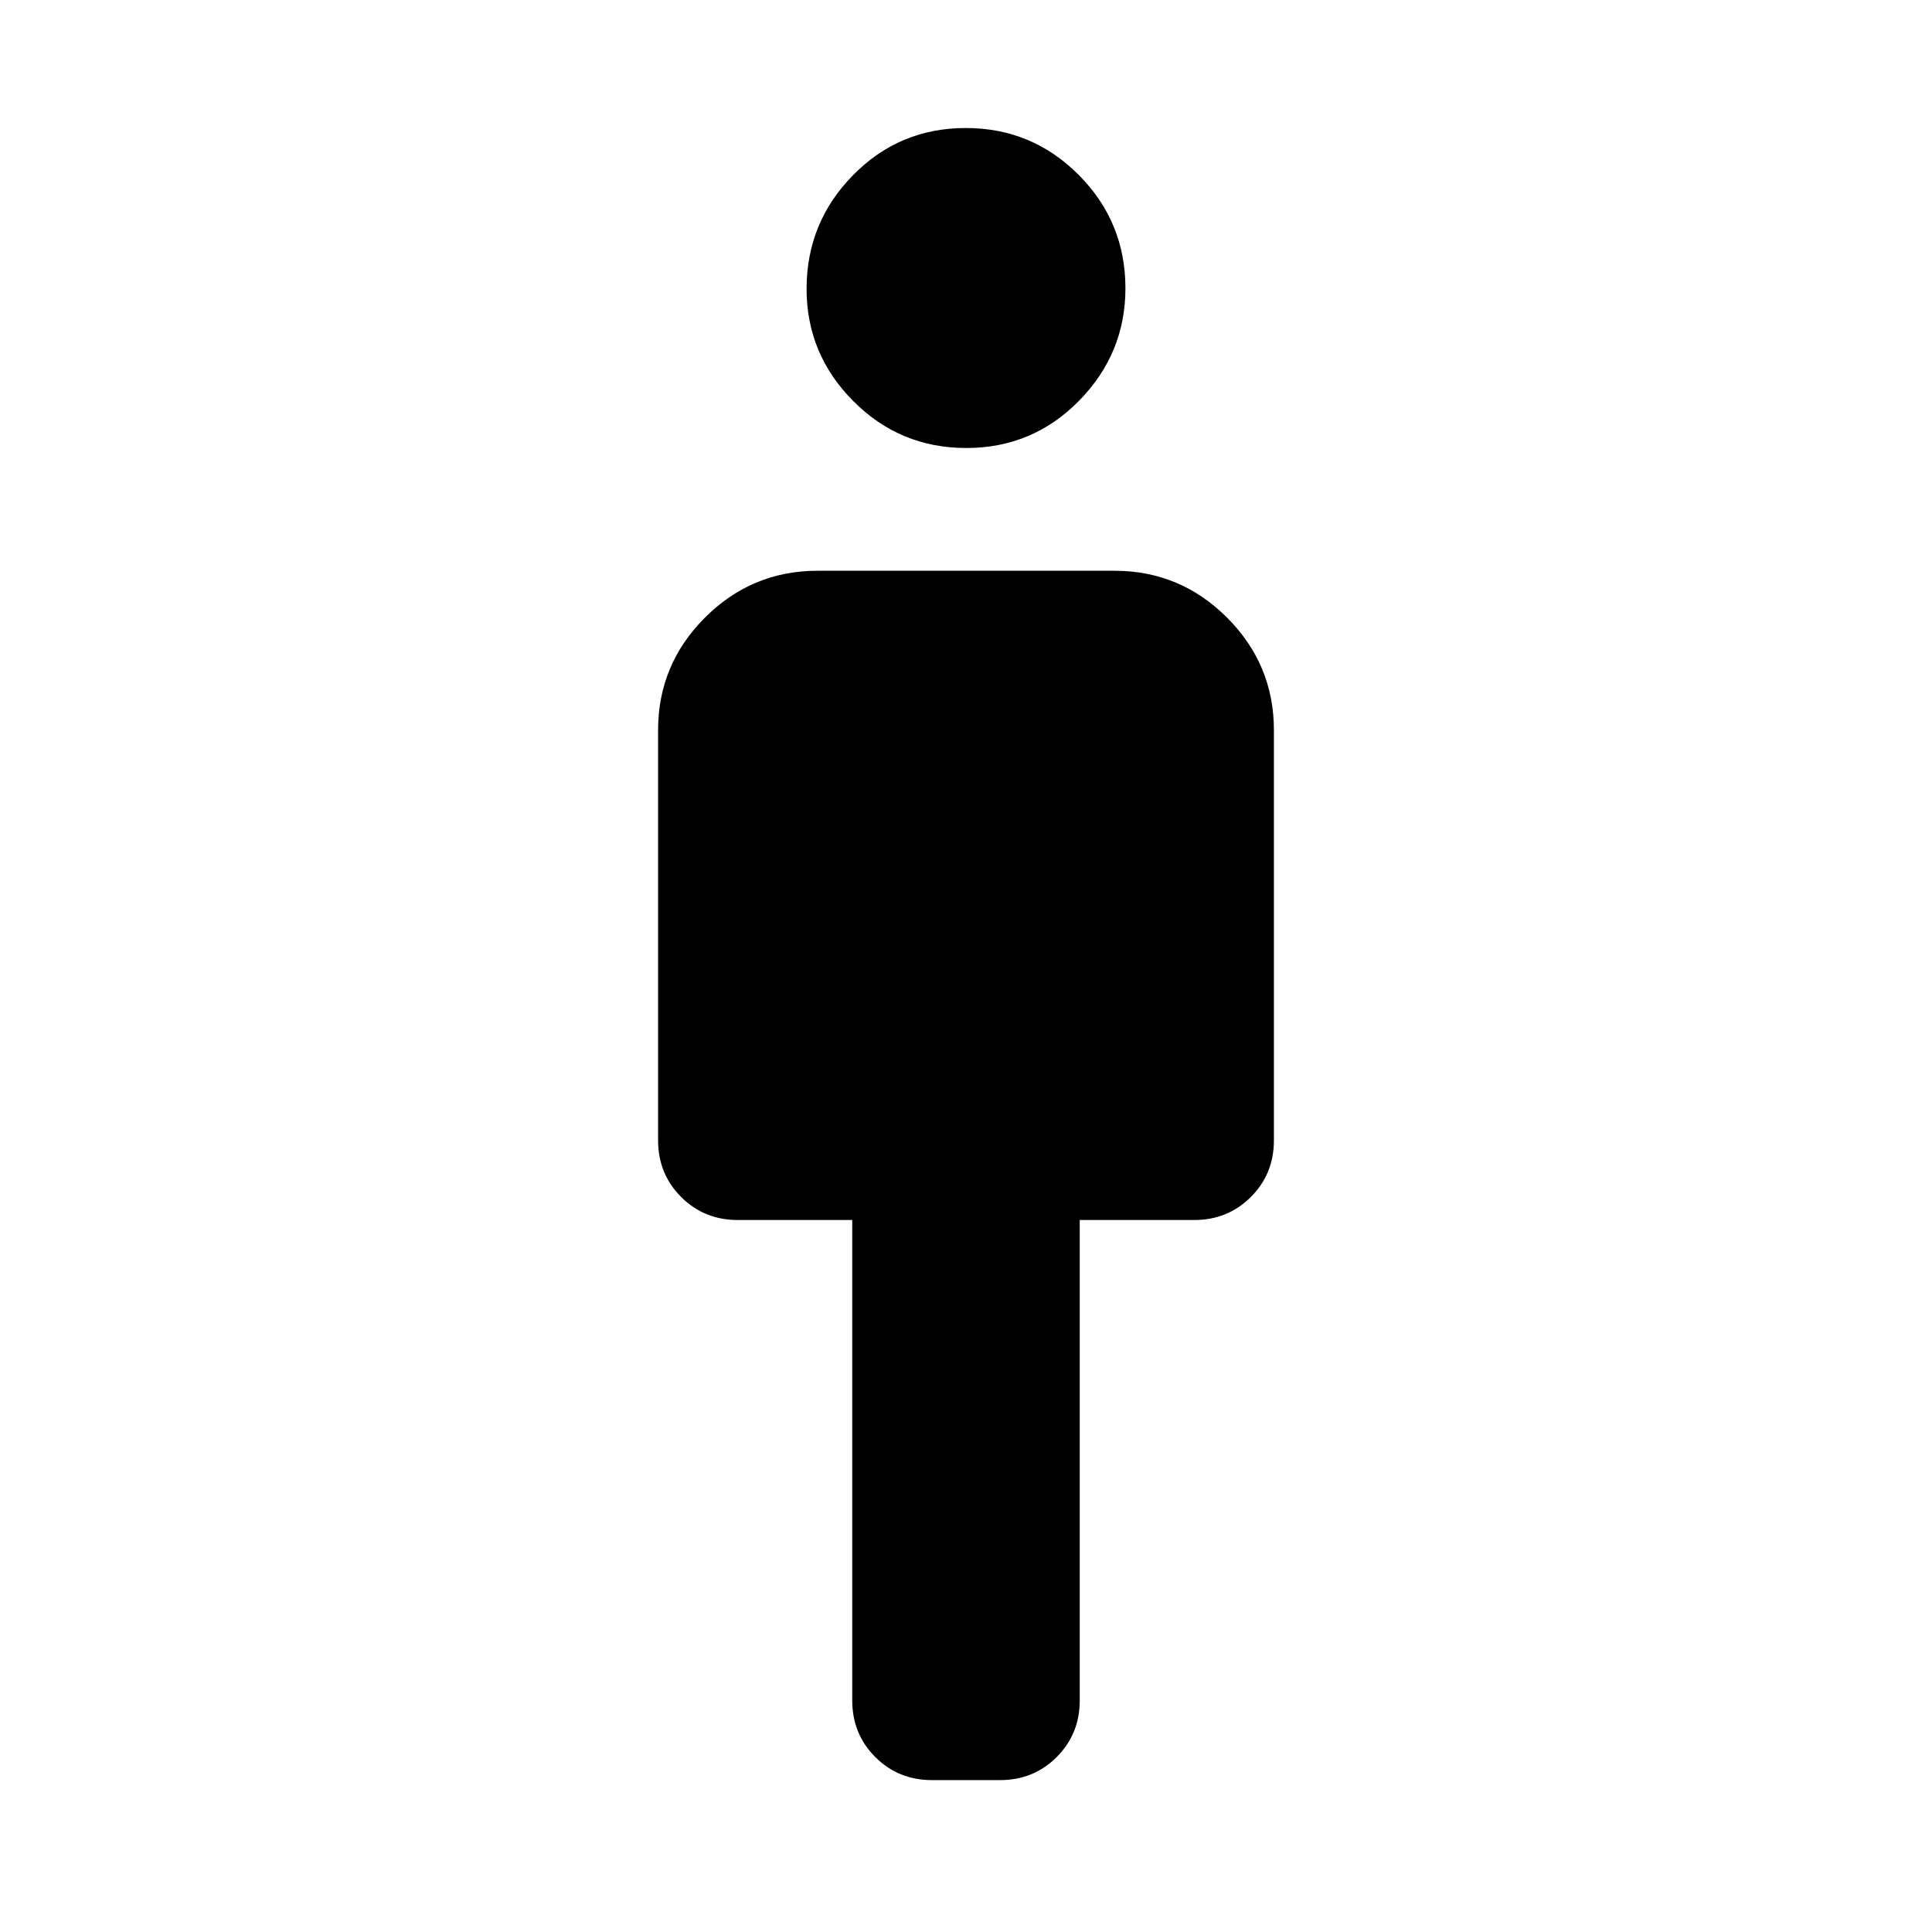<svg xmlns="http://www.w3.org/2000/svg" width="48" height="48" viewBox="0 96 960 960"><path d="M423.478 940.913V702.218h-56.869q-16.707 0-28.158-11.452-11.452-11.451-11.452-28.157V458.827q0-32.649 23.285-55.934 23.284-23.284 55.934-23.284h147.564q32.65 0 55.934 23.284 23.285 23.285 23.285 55.934v203.782q0 16.706-11.452 28.157-11.451 11.452-28.158 11.452h-56.869v238.695q0 16.707-11.451 28.158t-28.158 11.451h-33.826q-16.707 0-28.158-11.451t-11.451-28.158Zm56.677-622.304q-32.981 0-56.177-23.324-23.196-23.324-23.196-55.74 0-32.98 23.041-56.459 23.041-23.478 56.022-23.478 32.981 0 56.177 23.324 23.196 23.323 23.196 56.304 0 32.416-23.041 55.894-23.041 23.479-56.022 23.479Z"/></svg>